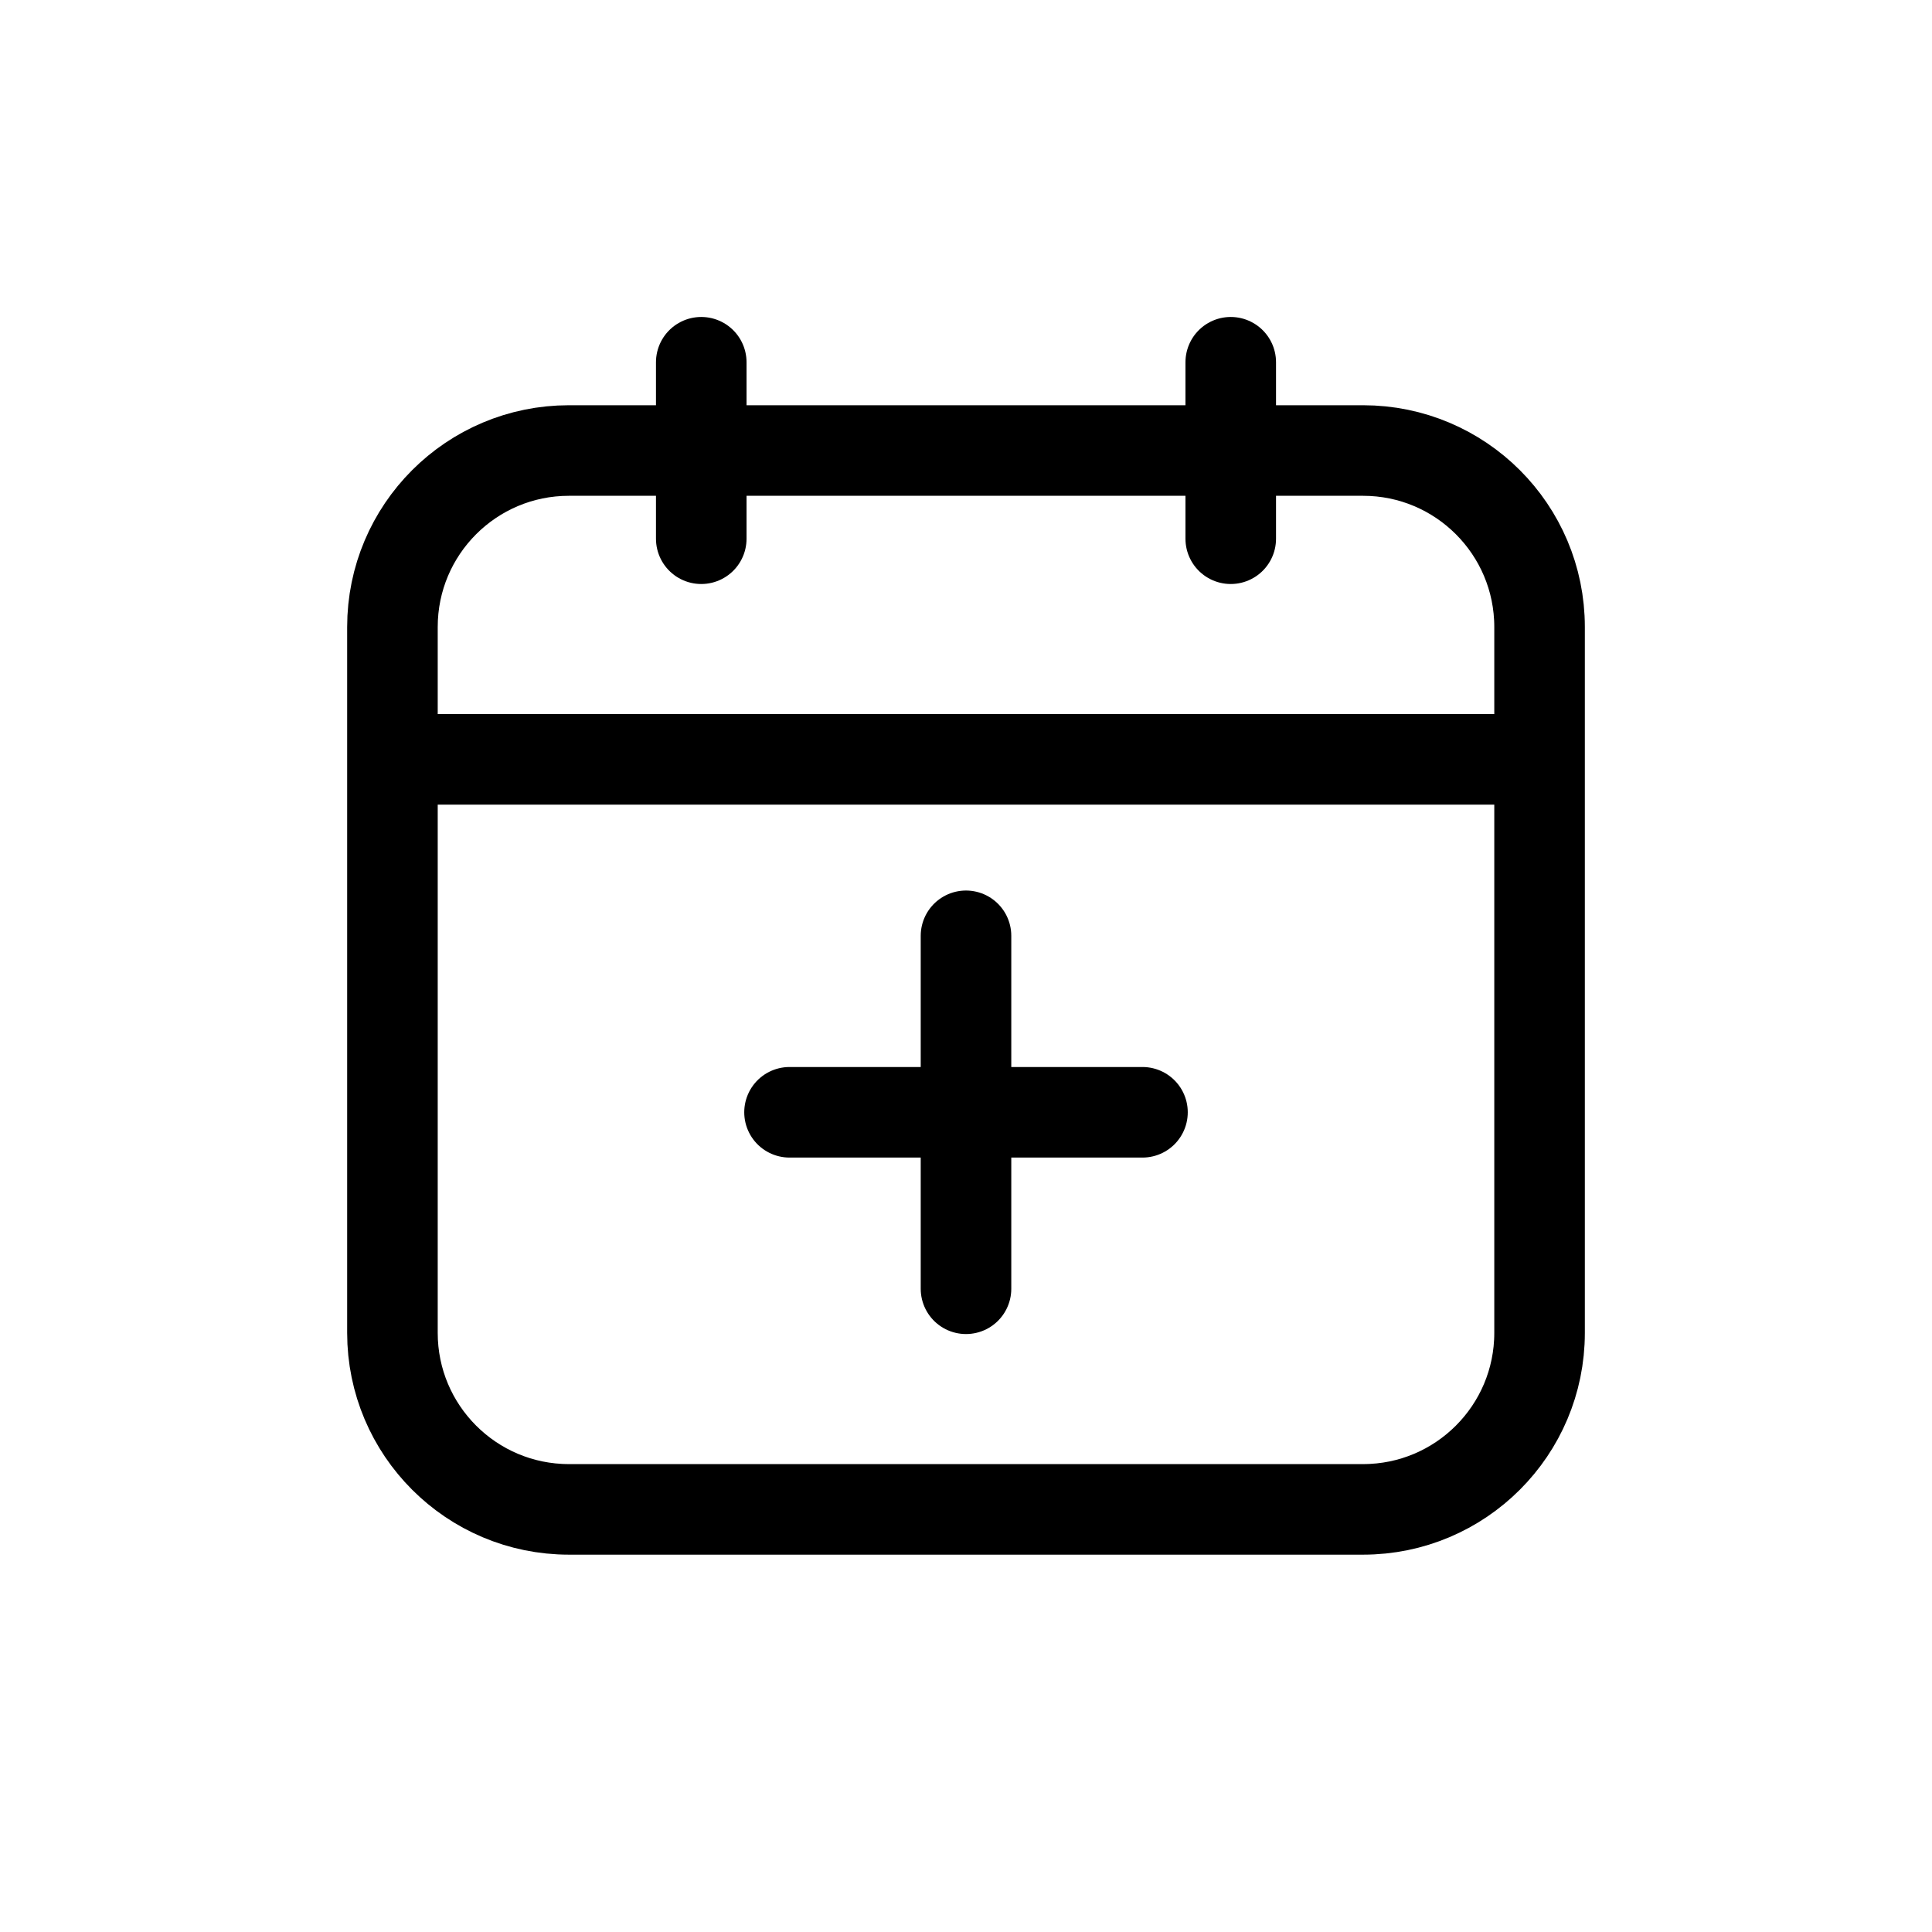 <svg width="16" height="16" viewBox="0 0 32 32" fill="none" xmlns="http://www.w3.org/2000/svg">
<g id="Time=calendar-add, Type=stroke">
<path id="calendar-add" d="M25.5 12.577L7.231 12.577M11.615 8.923V6M20.385 8.923L20.385 6M16 15.5L16 18.423M16 18.423L16 21.346M16 18.423L13.077 18.423M16 18.423H18.923M6.5 10.385L6.5 22.077C6.5 23.691 7.809 25 9.423 25L22.577 25C24.191 25 25.5 23.691 25.5 22.077V10.385C25.5 8.77 24.191 7.462 22.577 7.462L9.423 7.462C7.809 7.462 6.5 8.77 6.5 10.385Z" stroke="black" stroke-linecap="round" stroke-linejoin="round" stroke-width="1.5px" vector-effect="non-scaling-stroke"/>
</g>
</svg>
